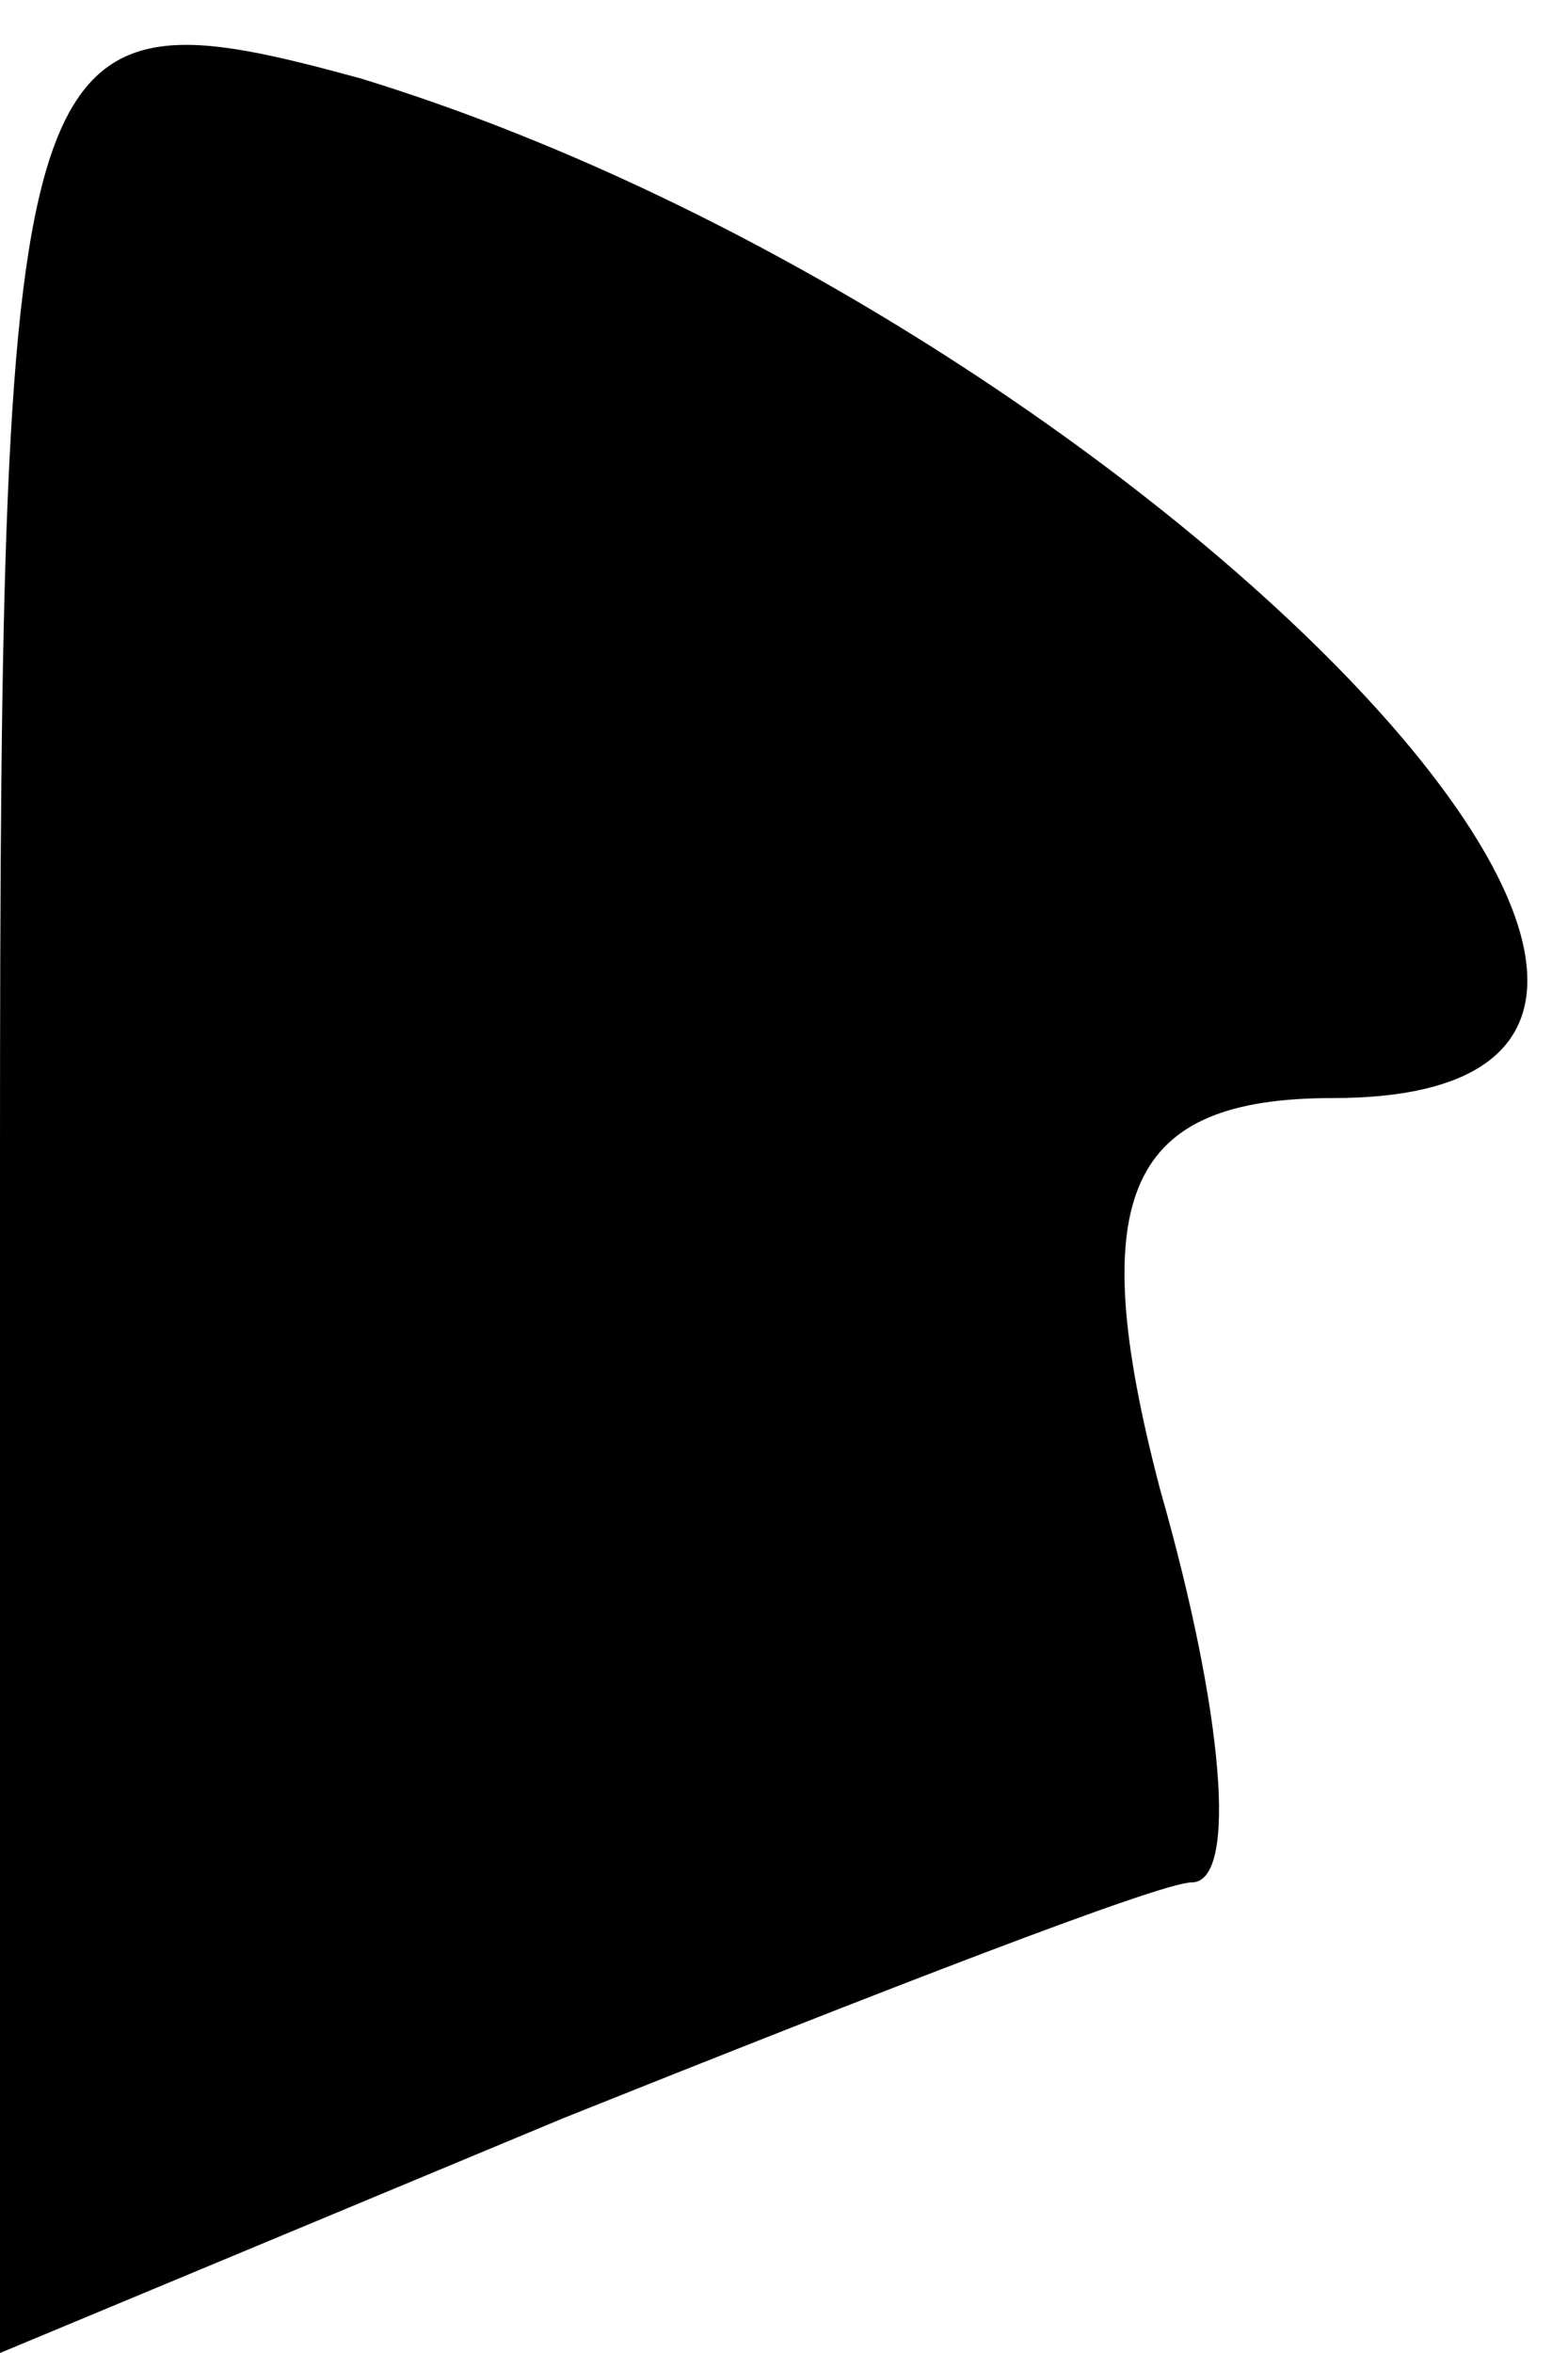<?xml version="1.0" standalone="no"?>
<!DOCTYPE svg PUBLIC "-//W3C//DTD SVG 20010904//EN"
 "http://www.w3.org/TR/2001/REC-SVG-20010904/DTD/svg10.dtd">
<svg version="1.0" xmlns="http://www.w3.org/2000/svg"
 width="10pt" height="15pt" viewBox="0 0 10 15"
 preserveAspectRatio="xMidYMid meet">
<g transform="translate(0,15) scale(0.1,-0.1)"
fill="#000000" stroke="none">
<path fill="#000000" stroke="none" d="M0 76 l0 -76 36 15 c20 8 38 15 40 15
3 0 2 11 -2 25 -5 19 -2 25 11 25 36 0 -13 50 -62 65 -22 6 -23 4 -23 -69z"/>
</g>
</svg>

